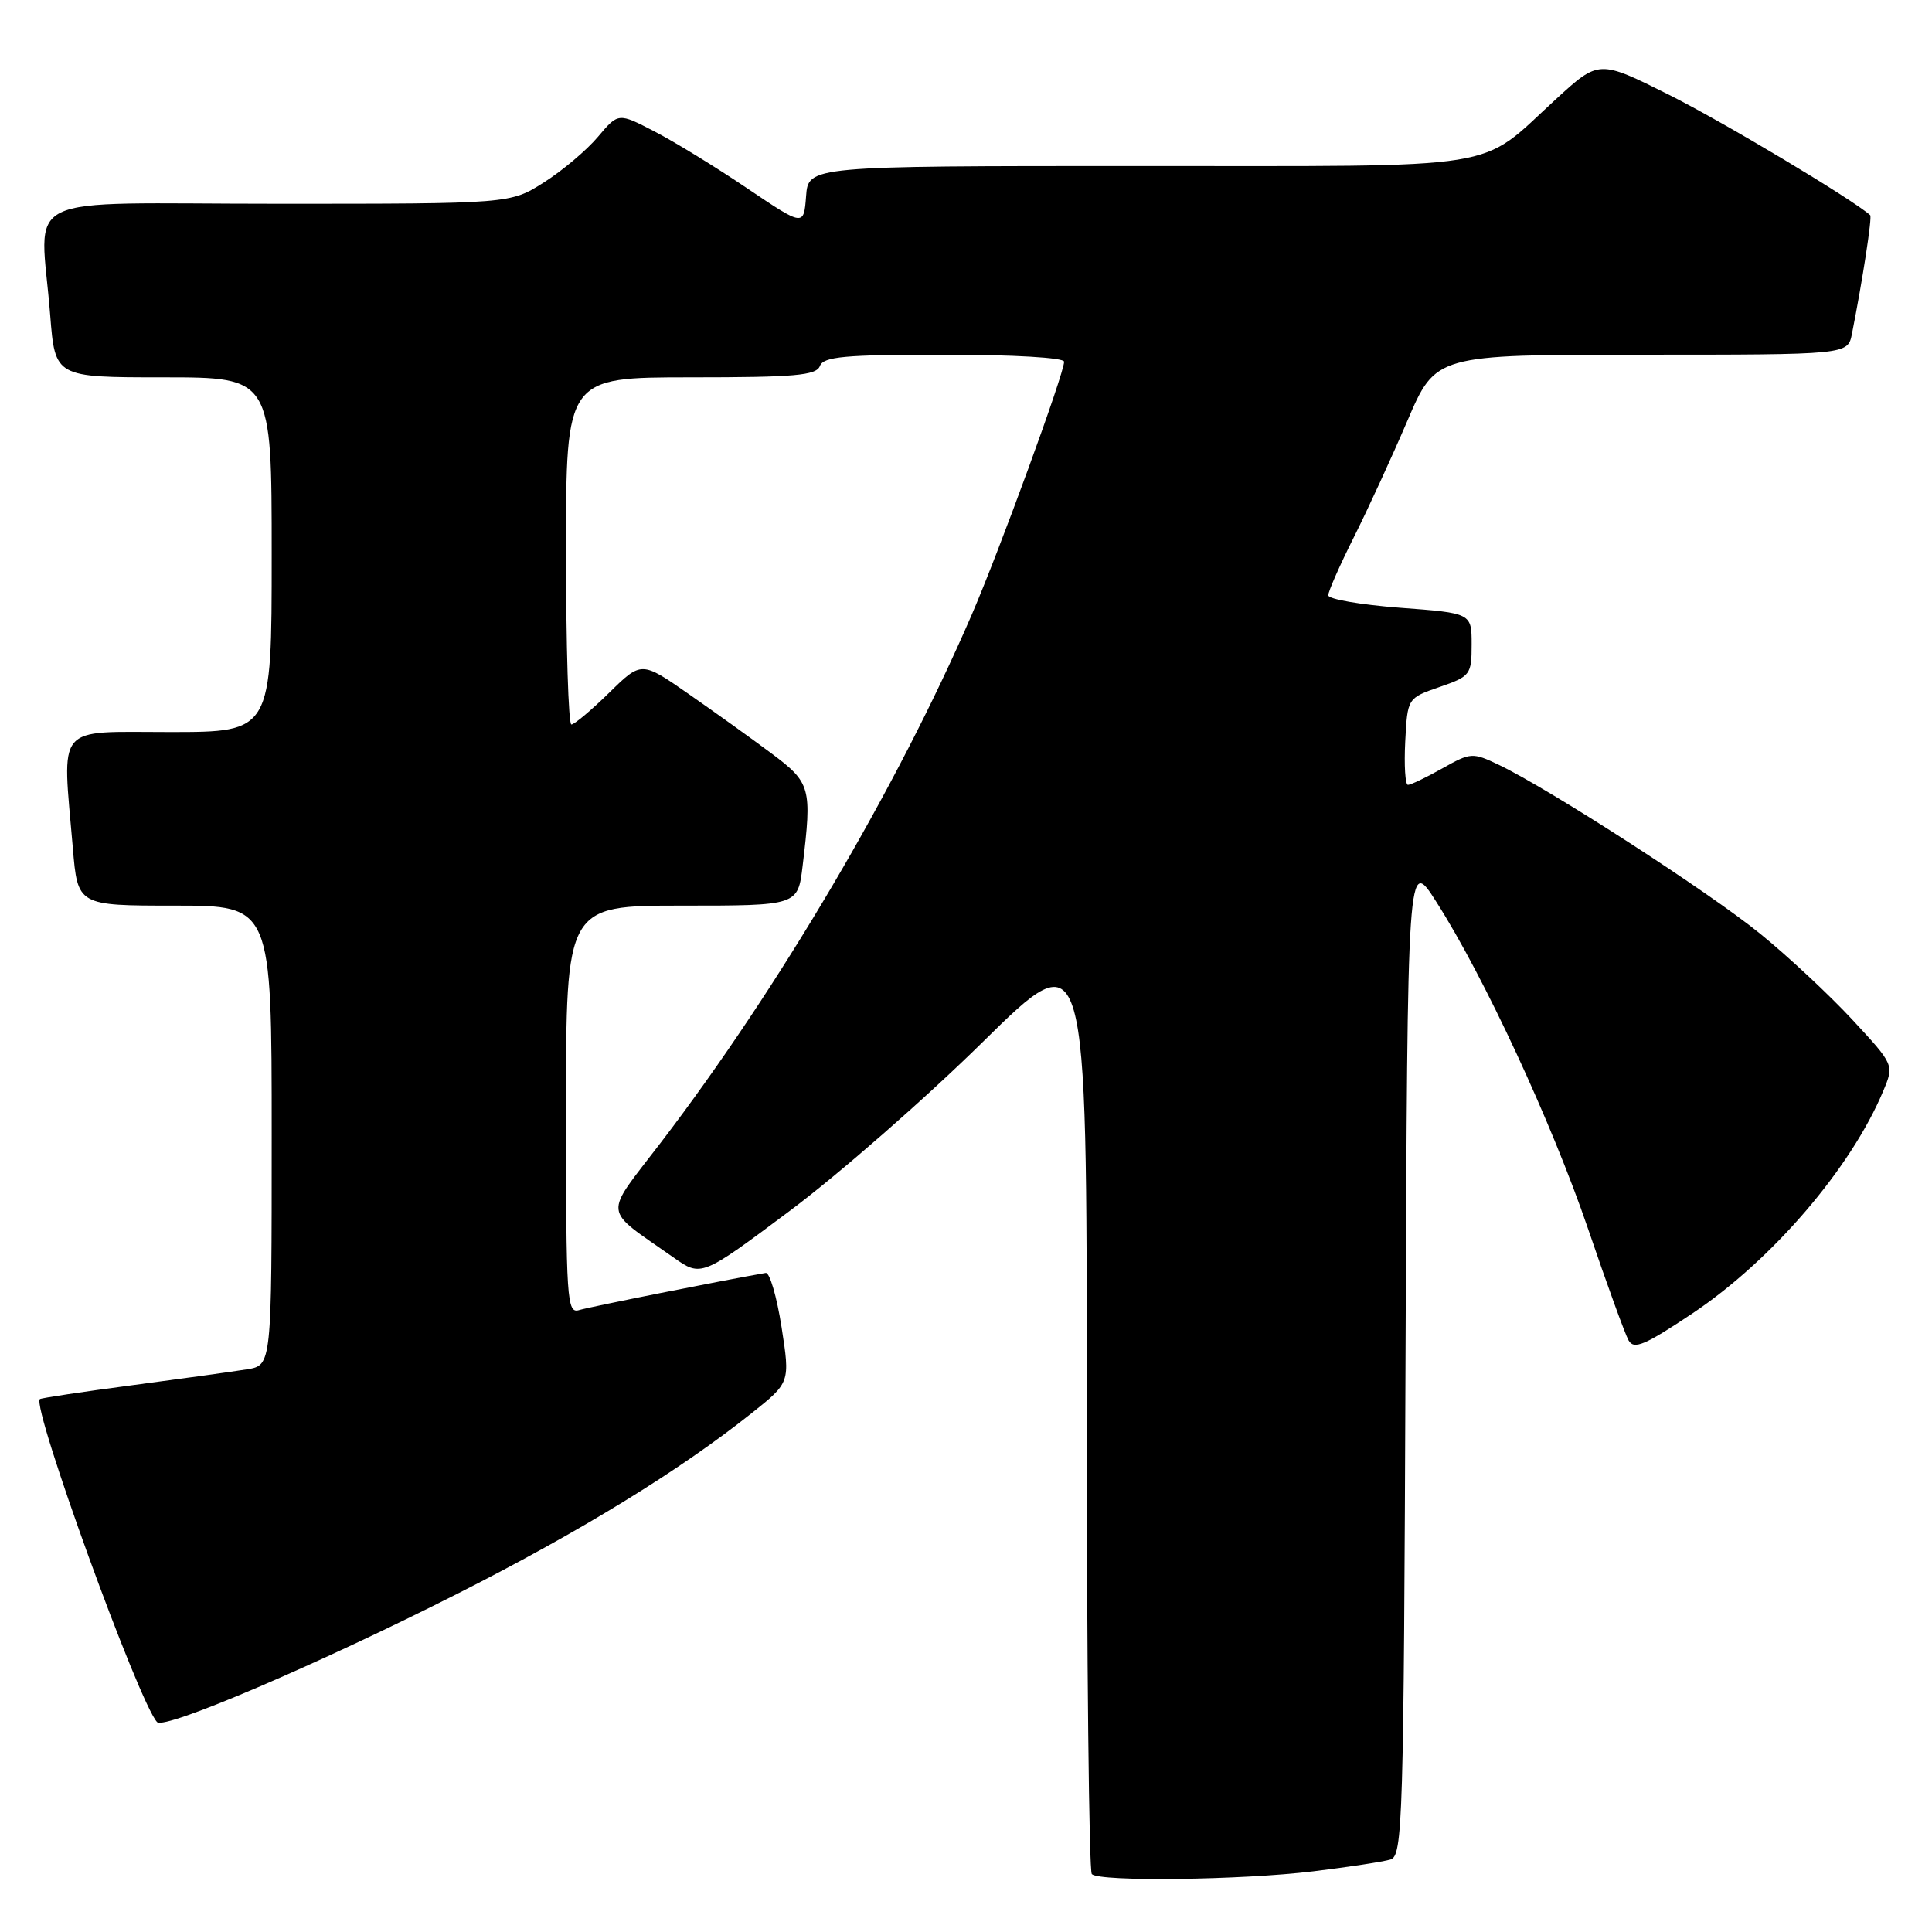 <?xml version="1.0" encoding="UTF-8" standalone="no"?>
<!DOCTYPE svg PUBLIC "-//W3C//DTD SVG 1.1//EN" "http://www.w3.org/Graphics/SVG/1.1/DTD/svg11.dtd" >
<svg xmlns="http://www.w3.org/2000/svg" xmlns:xlink="http://www.w3.org/1999/xlink" version="1.1" viewBox="0 0 256 256">
 <g >
 <path fill="currentColor"
d=" M 174.03 247.96 C 178.69 247.39 183.28 246.69 184.24 246.40 C 185.87 245.90 186.00 241.62 186.24 179.68 C 186.50 113.50 186.50 113.50 190.32 119.50 C 196.68 129.47 205.60 148.71 210.41 162.78 C 212.90 170.09 215.32 176.76 215.79 177.60 C 216.50 178.87 217.93 178.26 224.25 174.04 C 234.82 166.97 245.26 154.79 249.54 144.56 C 250.99 141.10 250.99 141.10 245.48 135.15 C 242.45 131.88 236.95 126.74 233.24 123.73 C 226.46 118.21 205.31 104.55 198.61 101.35 C 195.11 99.68 194.88 99.70 191.11 101.82 C 188.98 103.02 186.93 104.00 186.56 104.00 C 186.20 104.00 186.04 101.41 186.20 98.25 C 186.50 92.50 186.50 92.50 190.75 91.03 C 194.83 89.62 195.00 89.40 195.00 85.40 C 195.00 81.24 195.00 81.24 185.50 80.53 C 180.28 80.13 176.00 79.39 176.00 78.88 C 176.00 78.37 177.52 74.92 179.37 71.23 C 181.23 67.53 184.43 60.56 186.49 55.75 C 190.24 47.00 190.24 47.00 217.54 47.00 C 244.84 47.00 244.84 47.00 245.39 44.25 C 246.81 37.08 248.09 28.76 247.81 28.51 C 245.44 26.39 228.32 16.15 221.19 12.58 C 211.87 7.92 211.87 7.92 206.19 13.12 C 195.68 22.73 200.31 21.99 150.81 22.00 C 107.11 22.00 107.11 22.00 106.81 26.00 C 106.50 30.00 106.50 30.00 99.00 24.95 C 94.88 22.16 89.35 18.77 86.71 17.41 C 81.93 14.93 81.93 14.93 79.23 18.13 C 77.75 19.89 74.53 22.61 72.07 24.17 C 67.61 27.00 67.61 27.00 36.80 27.00 C 1.64 27.00 5.36 25.18 6.65 41.75 C 7.30 50.00 7.30 50.00 21.65 50.00 C 36.00 50.00 36.00 50.00 36.00 73.50 C 36.00 97.00 36.00 97.00 22.50 97.00 C 7.17 97.00 8.24 95.72 9.65 112.35 C 10.29 120.00 10.29 120.00 23.15 120.00 C 36.00 120.00 36.00 120.00 36.00 150.45 C 36.00 180.91 36.00 180.91 32.75 181.44 C 30.96 181.73 24.11 182.68 17.52 183.55 C 10.93 184.42 5.42 185.25 5.28 185.39 C 4.19 186.48 18.46 225.77 20.82 228.19 C 21.83 229.22 42.25 220.48 60.68 211.14 C 76.90 202.93 90.06 194.85 99.60 187.25 C 104.70 183.19 104.70 183.19 103.56 175.85 C 102.93 171.81 101.98 168.57 101.46 168.67 C 95.73 169.66 78.10 173.18 76.75 173.59 C 75.11 174.10 75.00 172.39 75.00 147.07 C 75.00 120.00 75.00 120.00 90.36 120.00 C 105.72 120.00 105.72 120.00 106.35 114.75 C 107.60 104.36 107.43 103.73 102.25 99.85 C 99.64 97.90 94.68 94.34 91.24 91.95 C 84.99 87.60 84.99 87.60 80.71 91.80 C 78.35 94.11 76.10 96.00 75.71 96.00 C 75.32 96.00 75.00 85.65 75.00 73.00 C 75.00 50.00 75.00 50.00 91.53 50.00 C 105.30 50.00 108.16 49.75 108.64 48.50 C 109.12 47.25 111.90 47.00 125.11 47.00 C 134.30 47.00 141.00 47.39 141.00 47.93 C 141.00 49.50 132.42 72.99 128.74 81.50 C 118.88 104.32 103.15 131.01 87.56 151.40 C 79.90 161.42 79.73 159.92 89.21 166.60 C 92.92 169.22 92.92 169.22 104.71 160.40 C 111.19 155.55 122.69 145.49 130.25 138.04 C 144.01 124.50 144.01 124.50 144.00 186.08 C 144.00 219.95 144.30 247.97 144.67 248.33 C 145.69 249.36 164.55 249.12 174.03 247.96 Z "/>
</g>
</svg>